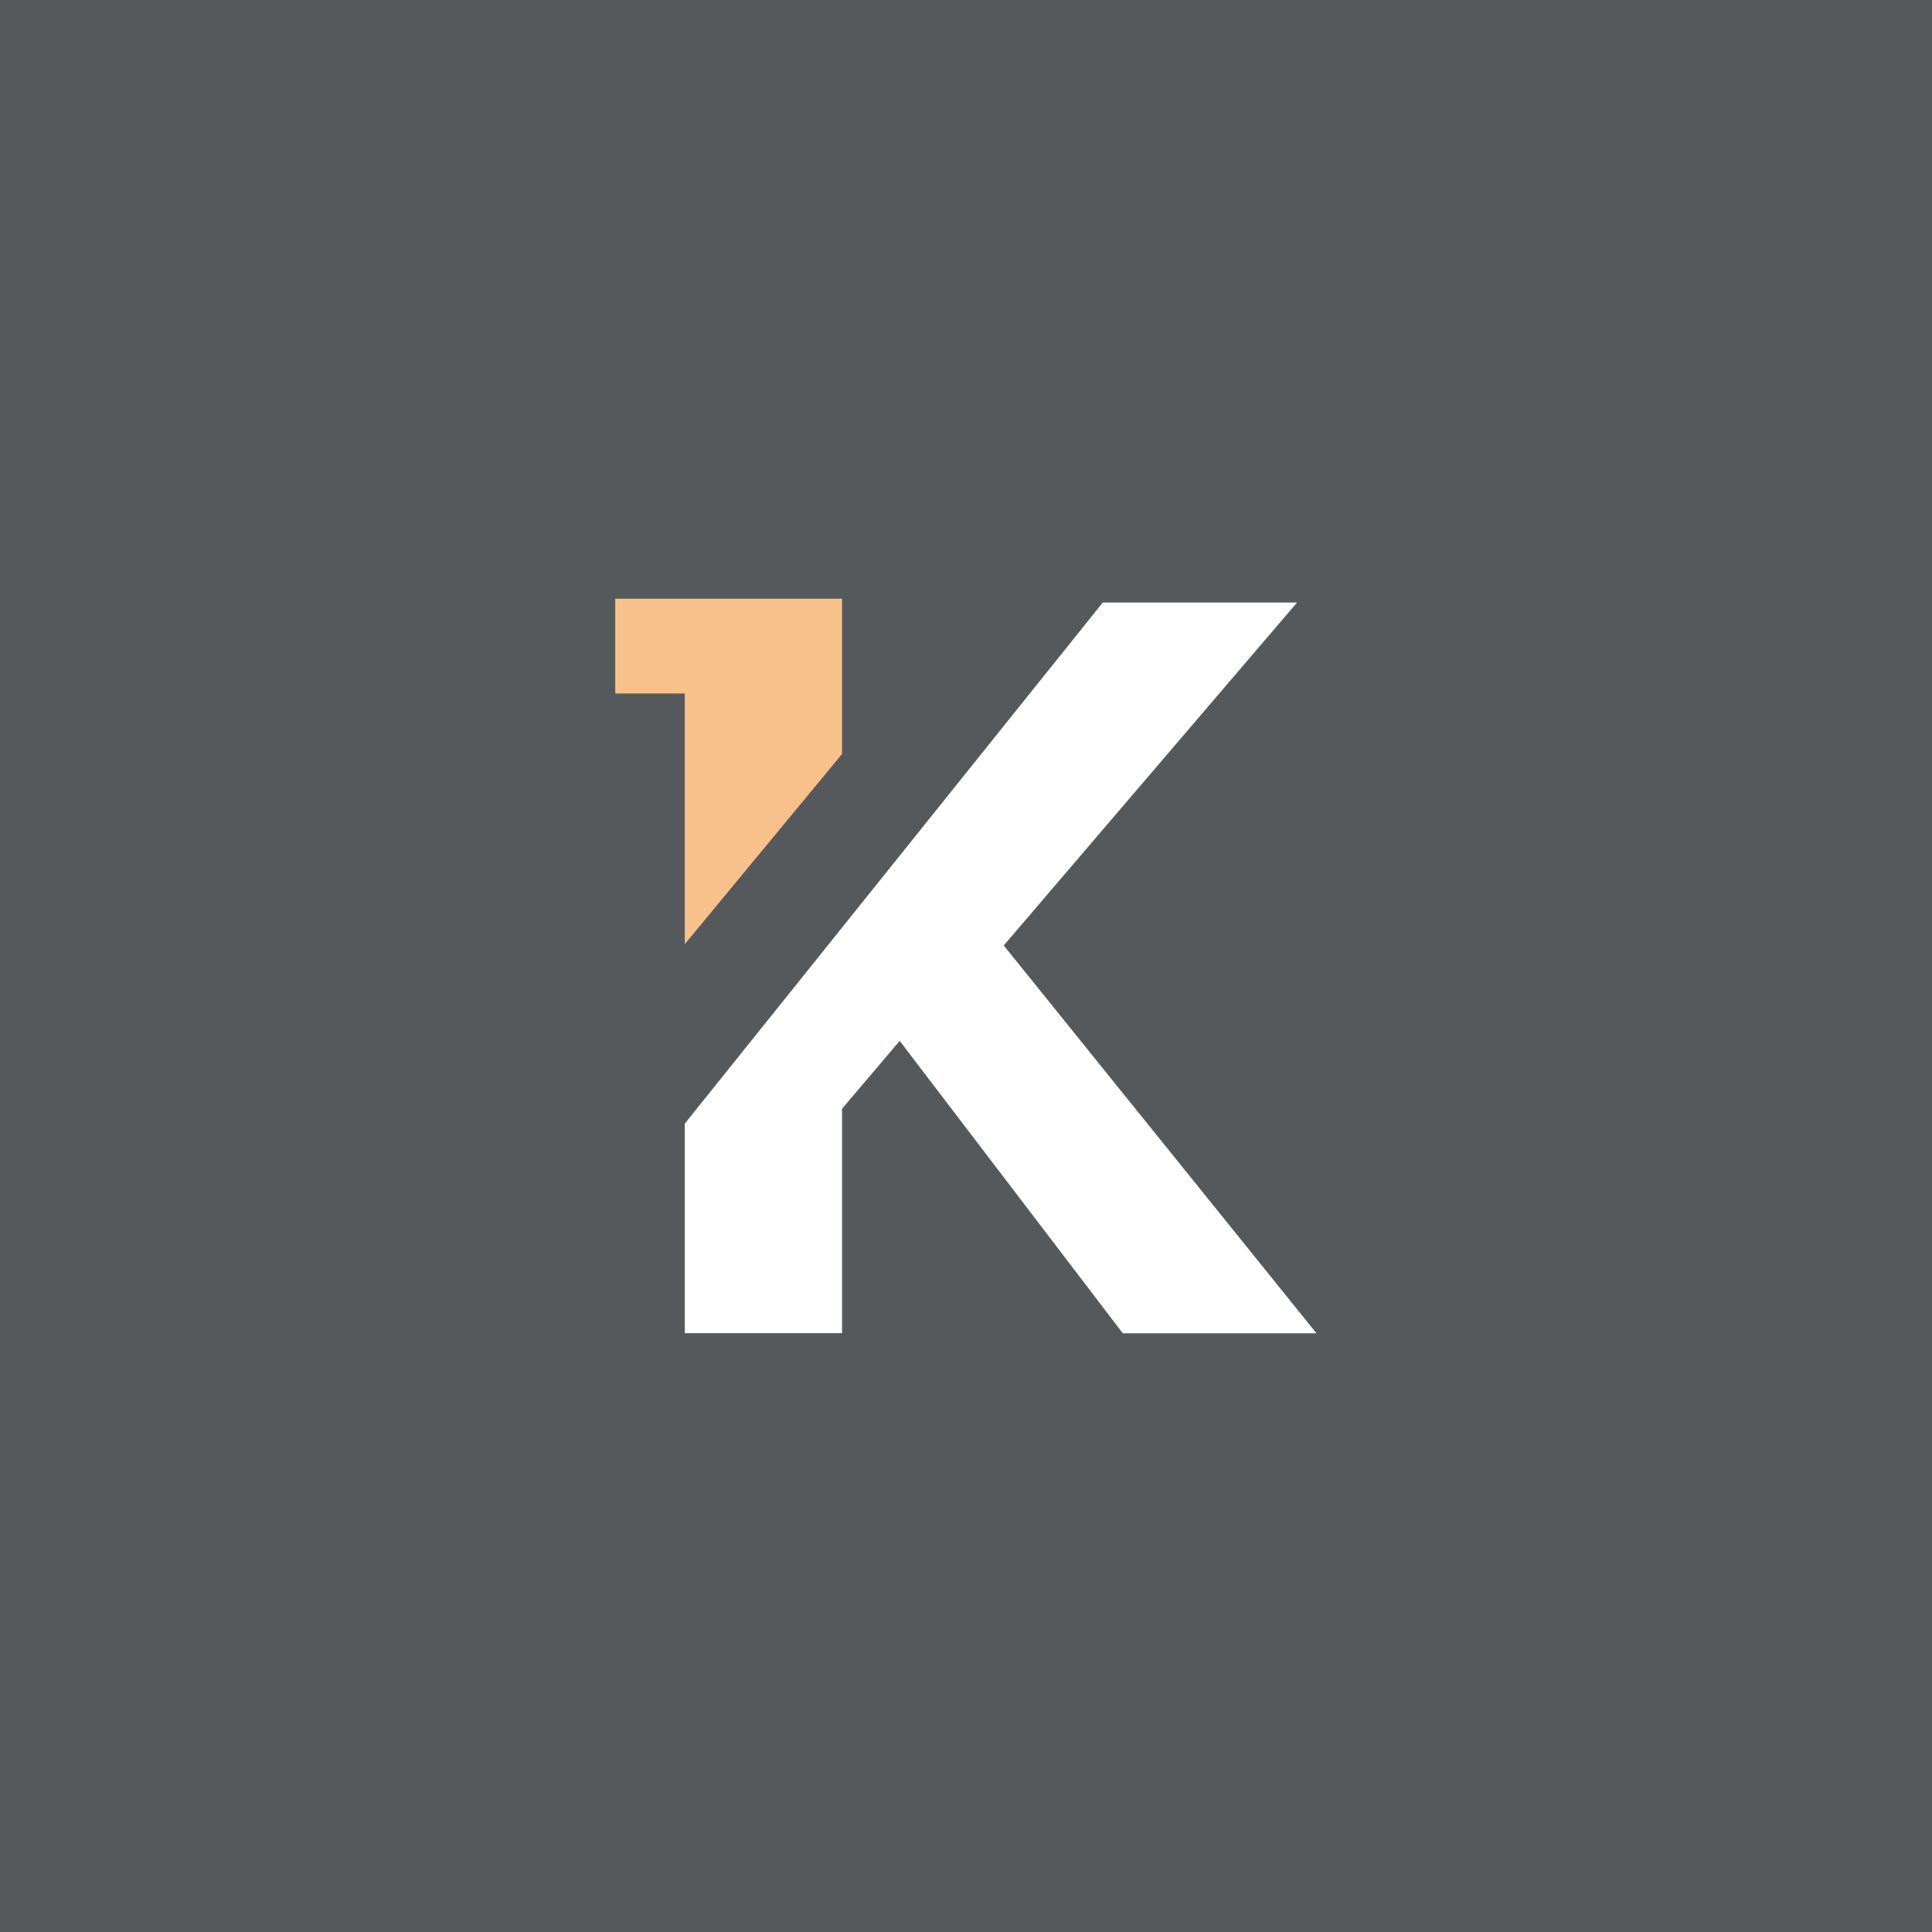 <svg xmlns="http://www.w3.org/2000/svg" viewBox="0 0 192 192">
  <rect width="100%" height="100%" style="fill:#56595b" />
  <path d="M130.83 132.5 99.75 93.96l29.15-34.08h-19.31l-41.54 51.79v20.82h15.63v-22.3l5.73-6.75 22.17 29.06h19.28-.03z"
    style="fill:#fff;fill-rule:evenodd" />
  <path d="m83.68 74.93-15.63 18.9V68.92h-6.91V59.5h22.54v15.42Z" style="fill:#f8c18c;fill-rule:evenodd" />
</svg>
